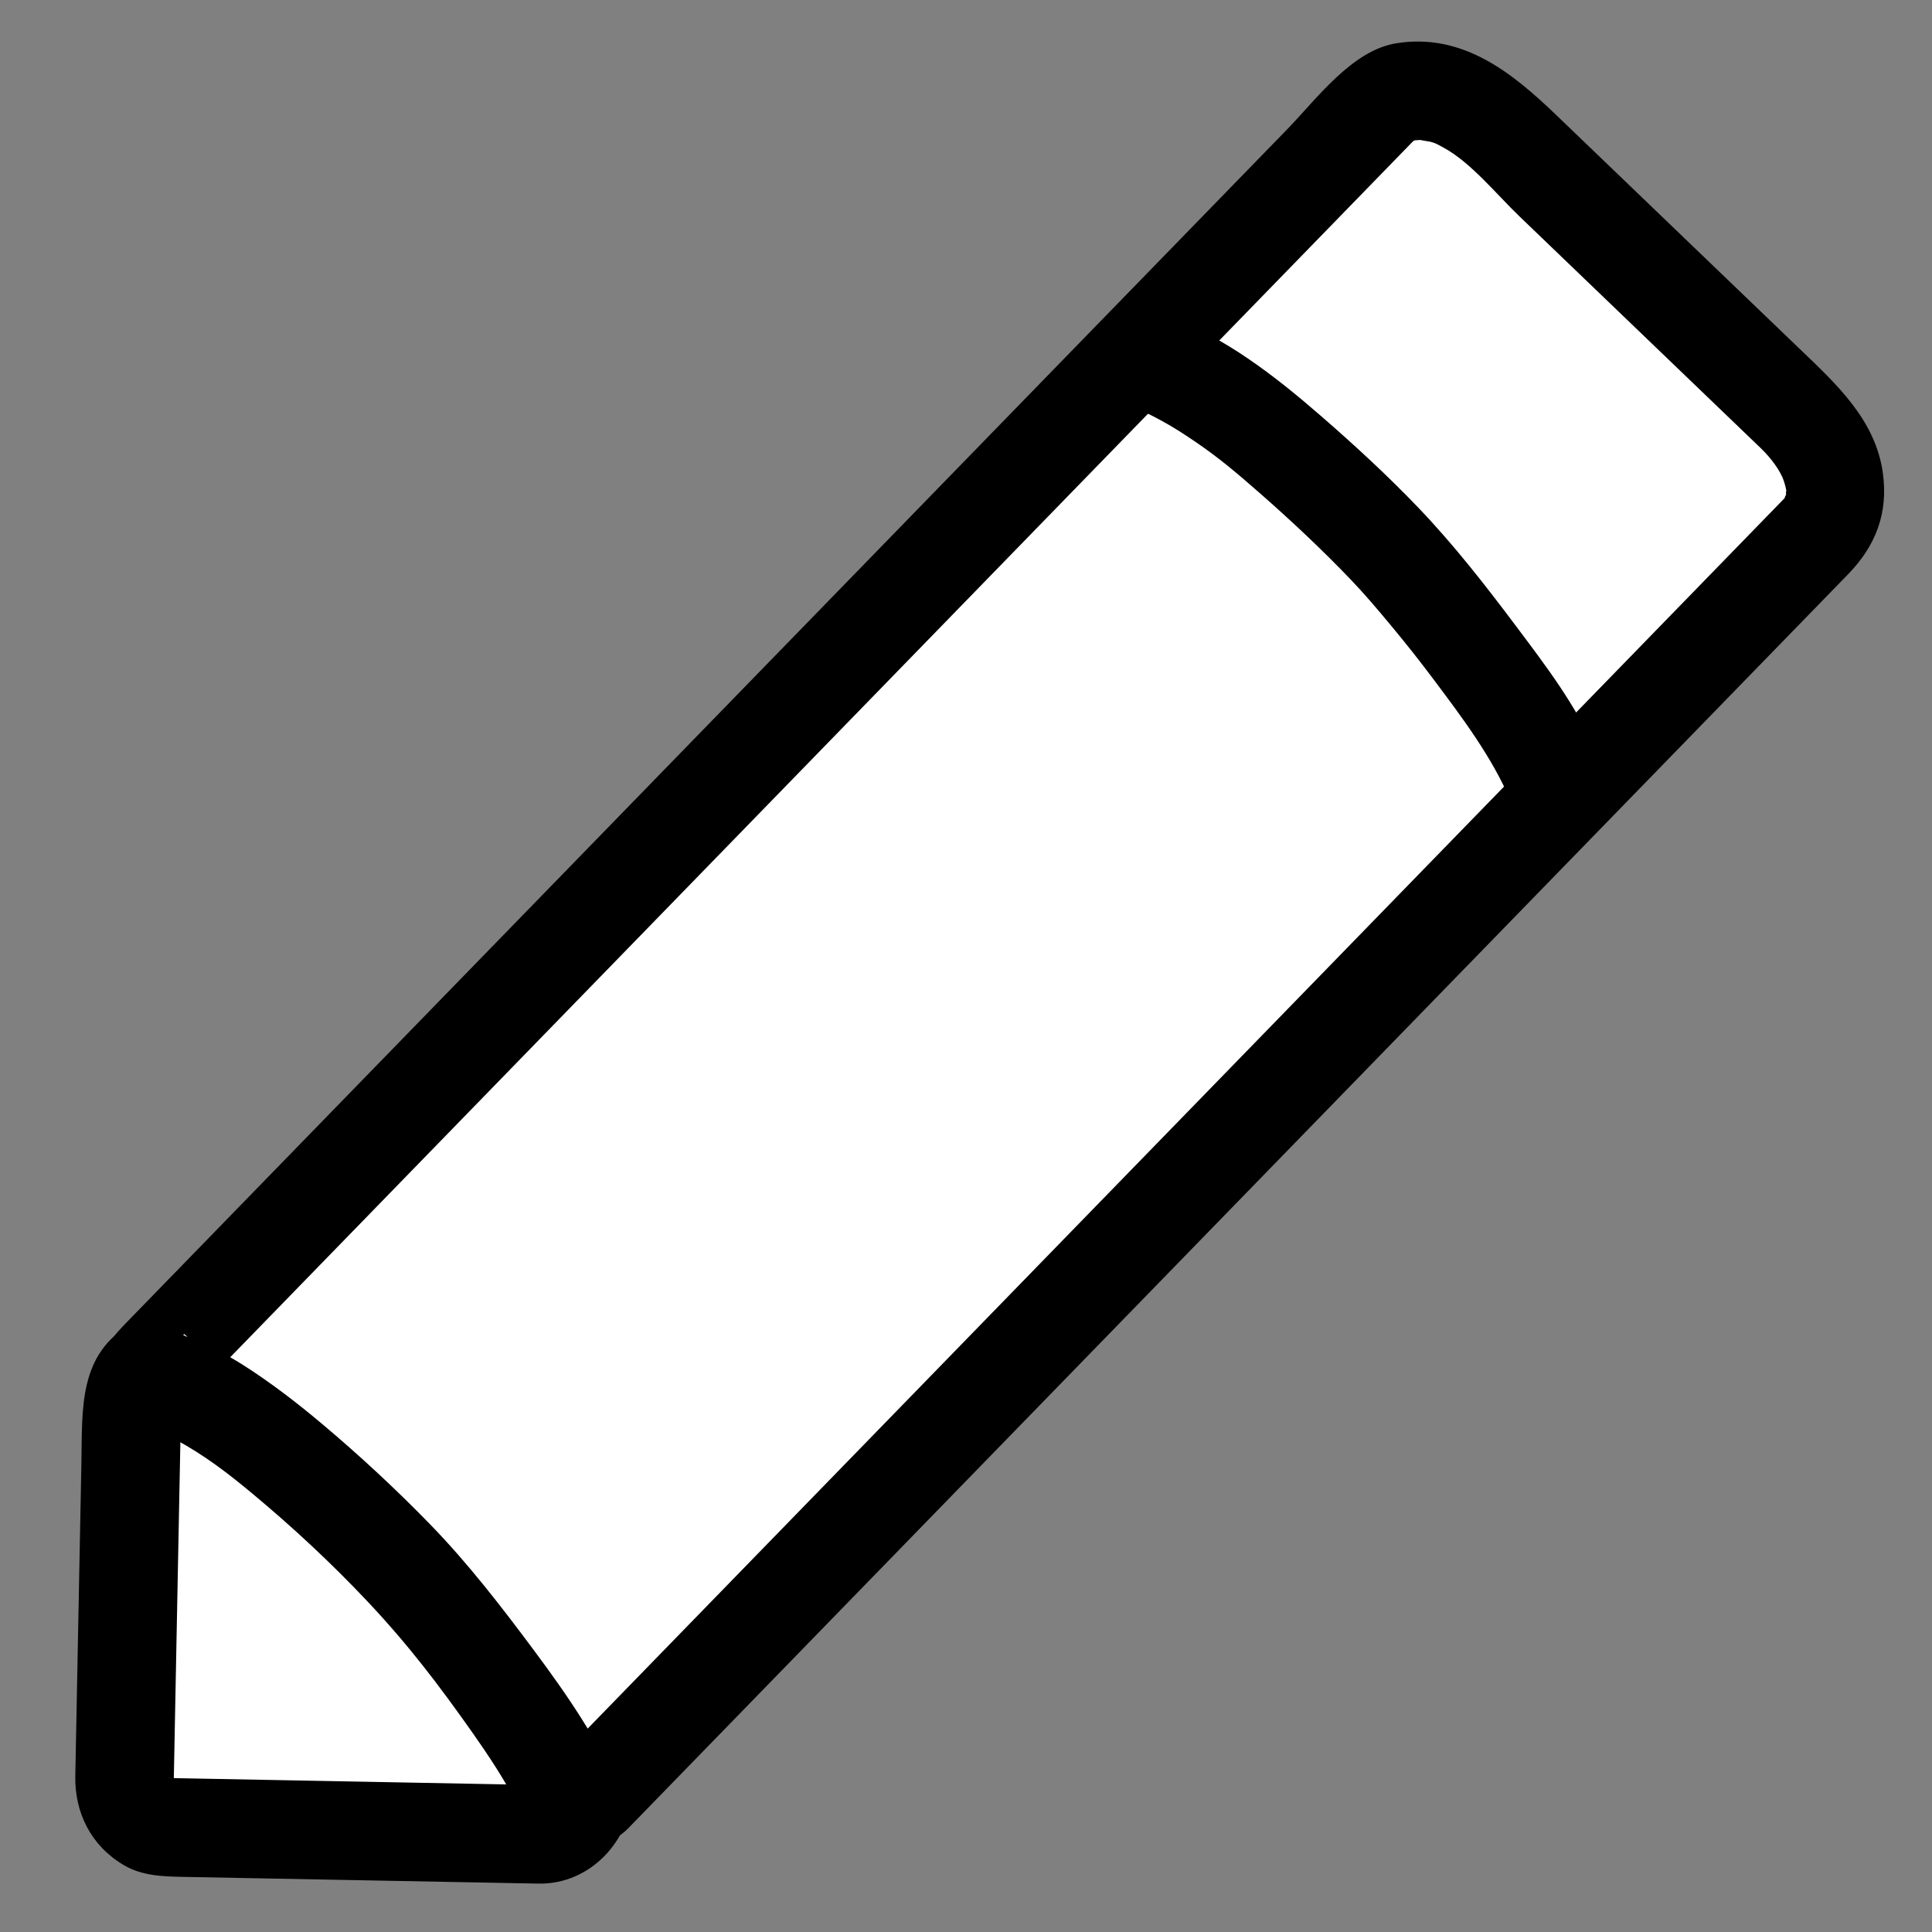 <?xml version="1.0" encoding="utf-8"?>
<!-- Generator: Adobe Illustrator 16.0.4, SVG Export Plug-In . SVG Version: 6.00 Build 0)  -->
<!DOCTYPE svg PUBLIC "-//W3C//DTD SVG 1.1//EN" "http://www.w3.org/Graphics/SVG/1.1/DTD/svg11.dtd">
<svg version="1.1" id="Layer_1" xmlns="http://www.w3.org/2000/svg" xmlns:xlink="http://www.w3.org/1999/xlink" x="0px" y="0px"
	 width="500px" height="500px" viewBox="0 0 500 500" enable-background="new 0 0 500 500" xml:space="preserve">
<rect x="0" y="0" width="500" height="500" fill="#808080" stroke="none"/>
<g>
	<path fill="#FFFFFF" d="M141.668,354.265c6.292,0.121,11.297,5.393,11.172,11.781l-1.898,97.325
		c-0.126,6.386-5.331,11.466-11.624,11.348L43.384,472.9c-6.294-0.119-11.297-5.393-11.171-11.777l1.898-97.328
		c0.126-6.386,5.328-11.466,11.624-11.35L141.668,354.265z"/>
	<g>
		<path d="M141.668,367.021c-0.801-0.062-2.641-1.179-0.364,0.176c-0.872-0.52-0.988-0.749-1.353-1.673
			c1.378,3.496,0.146-0.155,0.129,0.734c-0.022,1.131-0.044,2.262-0.066,3.392c-0.102,5.23-0.204,10.461-0.306,15.691
			c-0.308,15.784-0.616,31.568-0.924,47.353c-0.197,10.115-0.395,20.231-0.592,30.348c-0.008,0.407-0.133,0.771,0.096-0.415
			c0.364-1.893-1.201,1.291,0.134-0.162c0.489-0.532,2.854-1.064,0.123-0.302c1.745-0.487-0.55-0.225-1.116-0.235
			c-4.619-0.087-9.239-0.175-13.858-0.263c-26.51-0.502-53.02-1.005-79.529-1.507c-0.215-0.004-0.43-0.009-0.645-0.013
			c0.936,0.018,0.602,0.095,1.436,0.472c-2.256-1.02-0.499-0.506,0.047,0.3c0.894,1.319,0.116-1.225,0.091,0.087
			c0.007-0.39,0.015-0.78,0.023-1.17c0.082-4.212,0.164-8.423,0.246-12.635c0.299-15.355,0.599-30.712,0.898-46.067
			c0.231-11.832,0.461-23.664,0.692-35.496c0.012-0.613,0.024-1.227,0.036-1.84c-0.015,0.755-1.208,2.627,0.154,0.273
			c-0.517,0.893-0.855,0.915-1.752,1.28c3.332-1.355-0.431-0.164,0.805-0.141c3.473,0.065,6.945,0.132,10.417,0.197
			c27.544,0.522,55.088,1.045,82.633,1.567C139.972,366.988,140.82,367.005,141.668,367.021c16.461,0.312,16.431-25.2,0-25.512
			c-24.846-0.472-49.691-0.942-74.537-1.414c-9.923-0.188-23.767-2.539-32.871,2.419c-14.085,7.67-12.928,22.4-13.191,35.934
			c-0.527,27.041-1.055,54.082-1.582,81.122c-0.188,9.61,4.091,18.092,12.47,23.075c4.931,2.934,10.5,2.994,15.997,3.099
			c13.467,0.255,26.934,0.511,40.401,0.766c14.431,0.273,28.861,0.547,43.292,0.82c2.557,0.049,5.114,0.097,7.67,0.146
			c13.529,0.257,24.13-11.29,24.386-24.434c0.505-25.9,1.011-51.8,1.516-77.7c0.116-5.914,0.231-11.828,0.346-17.741
			c0.281-14.382-9.664-24.983-23.898-26.091c-6.941-0.54-12.756,6.211-12.756,12.756
			C128.912,361.626,134.738,366.481,141.668,367.021z"/>
	</g>
</g>
<g>
	<path fill="#FFFFFF" d="M153.561,464.146c-4.061,3.711-6.944,0.057-6.944,0.057c-6.902-16.539-35.603-52.348-45.572-61.925
		c-9.381-9.011-36.896-37.313-57.905-44.743c0,0-5.192-2.074-4.13-3.424L357.104,27.108c6.526-6.709,20.134-4.16,30.393,5.696
		l77.4,74.349c10.257,9.855,13.281,23.284,6.756,29.993L153.561,464.146z"/>
	<g>
		<path d="M147.123,453.132c-4.169,2.641-1.195,3.464,8.922,2.472c-0.854-0.854-0.43-0.377,1.272,1.431
			c-0.459-1.071-0.988-2.112-1.515-3.151c-1.426-2.809-3.065-5.511-4.727-8.185c-4.034-6.492-8.508-12.713-13.071-18.839
			c-8.275-11.111-16.874-22.25-26.538-32.207c-8.901-9.171-18.374-17.957-28.149-26.181c-6.53-5.493-13.344-10.732-20.552-15.31
			c-3.198-2.03-6.537-3.825-9.992-5.375c-2.051-0.92-4.135-1.775-6.244-2.552c2.614,1.136,3.194,1.369,1.74,0.697
			c-3.083-1.446-0.18-1.699,1.615,2.214c0.428,3.276,0.857,6.553,1.286,9.829c0.046-0.158,0.092-0.315,0.138-0.474
			c-1.094,1.877-2.187,3.753-3.28,5.629c21.838-22.45,43.677-44.899,65.515-67.35c44.402-45.646,88.805-91.292,133.208-136.939
			c35.298-36.286,70.596-72.573,105.894-108.859c3.69-3.794,7.381-7.588,11.071-11.382c0.735-0.755,1.47-1.511,2.205-2.267
			c0.548-0.563,2.126-1.426,0.146-0.168c-2.152,1.367,0.151,0.004,1.035-0.202c-2.756,0.645,0.713,0.183,1.297,0.208
			c-2.58-0.11,1.394,0.418,1.677,0.494c1.471,0.396,1.417,0.412,3.473,1.52c7.078,3.815,13.701,12.065,19.688,17.815
			c11.428,10.978,22.855,21.955,34.283,32.932c8.738,8.394,17.478,16.788,26.216,25.182c0.667,0.641,1.334,1.281,2,1.921
			c2.757,2.648,4.972,5.83,5.82,8.155c0.446,1.223,0.706,2.5,0.957,3.773c-0.507-2.576-0.217,0.975-0.237,1.379
			c0.171-3.229-1.141,1.674,0.243-1.211c-0.737,1.537-0.746,0.878,0.112-0.004c-0.131,0.134-0.261,0.268-0.392,0.402
			c-7.701,7.917-15.403,15.834-23.104,23.752c-38.581,39.661-77.162,79.322-115.742,118.983
			c-43.094,44.301-86.188,88.601-129.281,132.901c-16.524,16.986-33.048,33.974-49.572,50.96
			c-11.472,11.793,6.552,29.849,18.04,18.039c21.838-22.449,43.676-44.899,65.515-67.35
			c44.402-45.646,88.805-91.291,133.207-136.937c35.297-36.287,70.595-72.572,105.893-108.858c3.69-3.794,7.381-7.588,11.071-11.382
			c7.107-7.306,10.466-15.732,9.017-26.229c-1.92-13.903-12.272-23.228-21.788-32.368c-10.693-10.272-21.387-20.544-32.08-30.815
			c-10.229-9.827-20.46-19.653-30.689-29.479c-11.454-11.003-24.191-21.245-41.28-18.561c-11.553,1.815-20.684,14.429-28.391,22.353
			c-35.912,36.917-71.823,73.834-107.734,110.751c-44.224,45.463-88.449,90.926-132.673,136.389
			c-15.333,15.763-30.666,31.525-45.999,47.288c-4.24,4.358-8.479,8.717-12.72,13.075c-4.57,4.698-9.454,9.306-7.356,16.933
			c1.317,4.788,5.122,8.249,9.487,10.297c1.165,0.511,2.336,1.007,3.514,1.49c0.639,0.264,2.309,0.892,0.326,0.053
			c1.883,0.797,3.698,1.753,5.495,2.724c7.719,4.17,13.799,8.911,19.885,13.973c10.383,8.634,20.475,18.016,29.745,27.85
			c10.729,11.382,18.629,21.835,27.17,33.942c4.183,5.931,8.21,12.021,11.58,18.456c1.937,3.697,3.521,7.047,7.303,9.268
			c5.929,3.481,13.385,3.28,18.922-0.866c5.554-4.159,8.393-10.938,4.576-17.453C161.362,452.222,152.702,448.954,147.123,453.132z"
			/>
	</g>
</g>
<g>
	<path fill="#FFFFFF" d="M401.839,200.555c-6.9-16.54-35.603-52.349-45.571-61.925c-9.381-9.011-36.895-37.312-57.904-44.743"/>
	<g>
		<path d="M412.854,194.117c-4.957-11.554-12.933-21.981-20.427-31.976c-7.91-10.548-16.104-21.068-25.225-30.61
			c-8.026-8.396-16.68-16.363-25.443-23.972c-12.028-10.444-24.926-20.421-40.005-25.973c-6.53-2.404-13.964,2.632-15.69,8.909
			c-1.962,7.132,2.39,13.292,8.909,15.691c3.494,1.287-2.31-1.123,1.233,0.466c1.505,0.675,2.962,1.455,4.411,2.238
			c3.126,1.688,6.105,3.642,9.036,5.645c5.808,3.97,10.365,7.81,16.159,12.889c8.229,7.212,16.317,14.789,23.882,22.702
			c3.478,3.638,6.735,7.49,9.956,11.354c4.584,5.496,7.996,9.868,11.55,14.606c7.229,9.641,14.846,19.766,19.624,30.906
			c2.743,6.395,12.018,7.76,17.453,4.576C414.821,207.736,415.595,200.507,412.854,194.117L412.854,194.117z"/>
	</g>
</g>
</svg>
